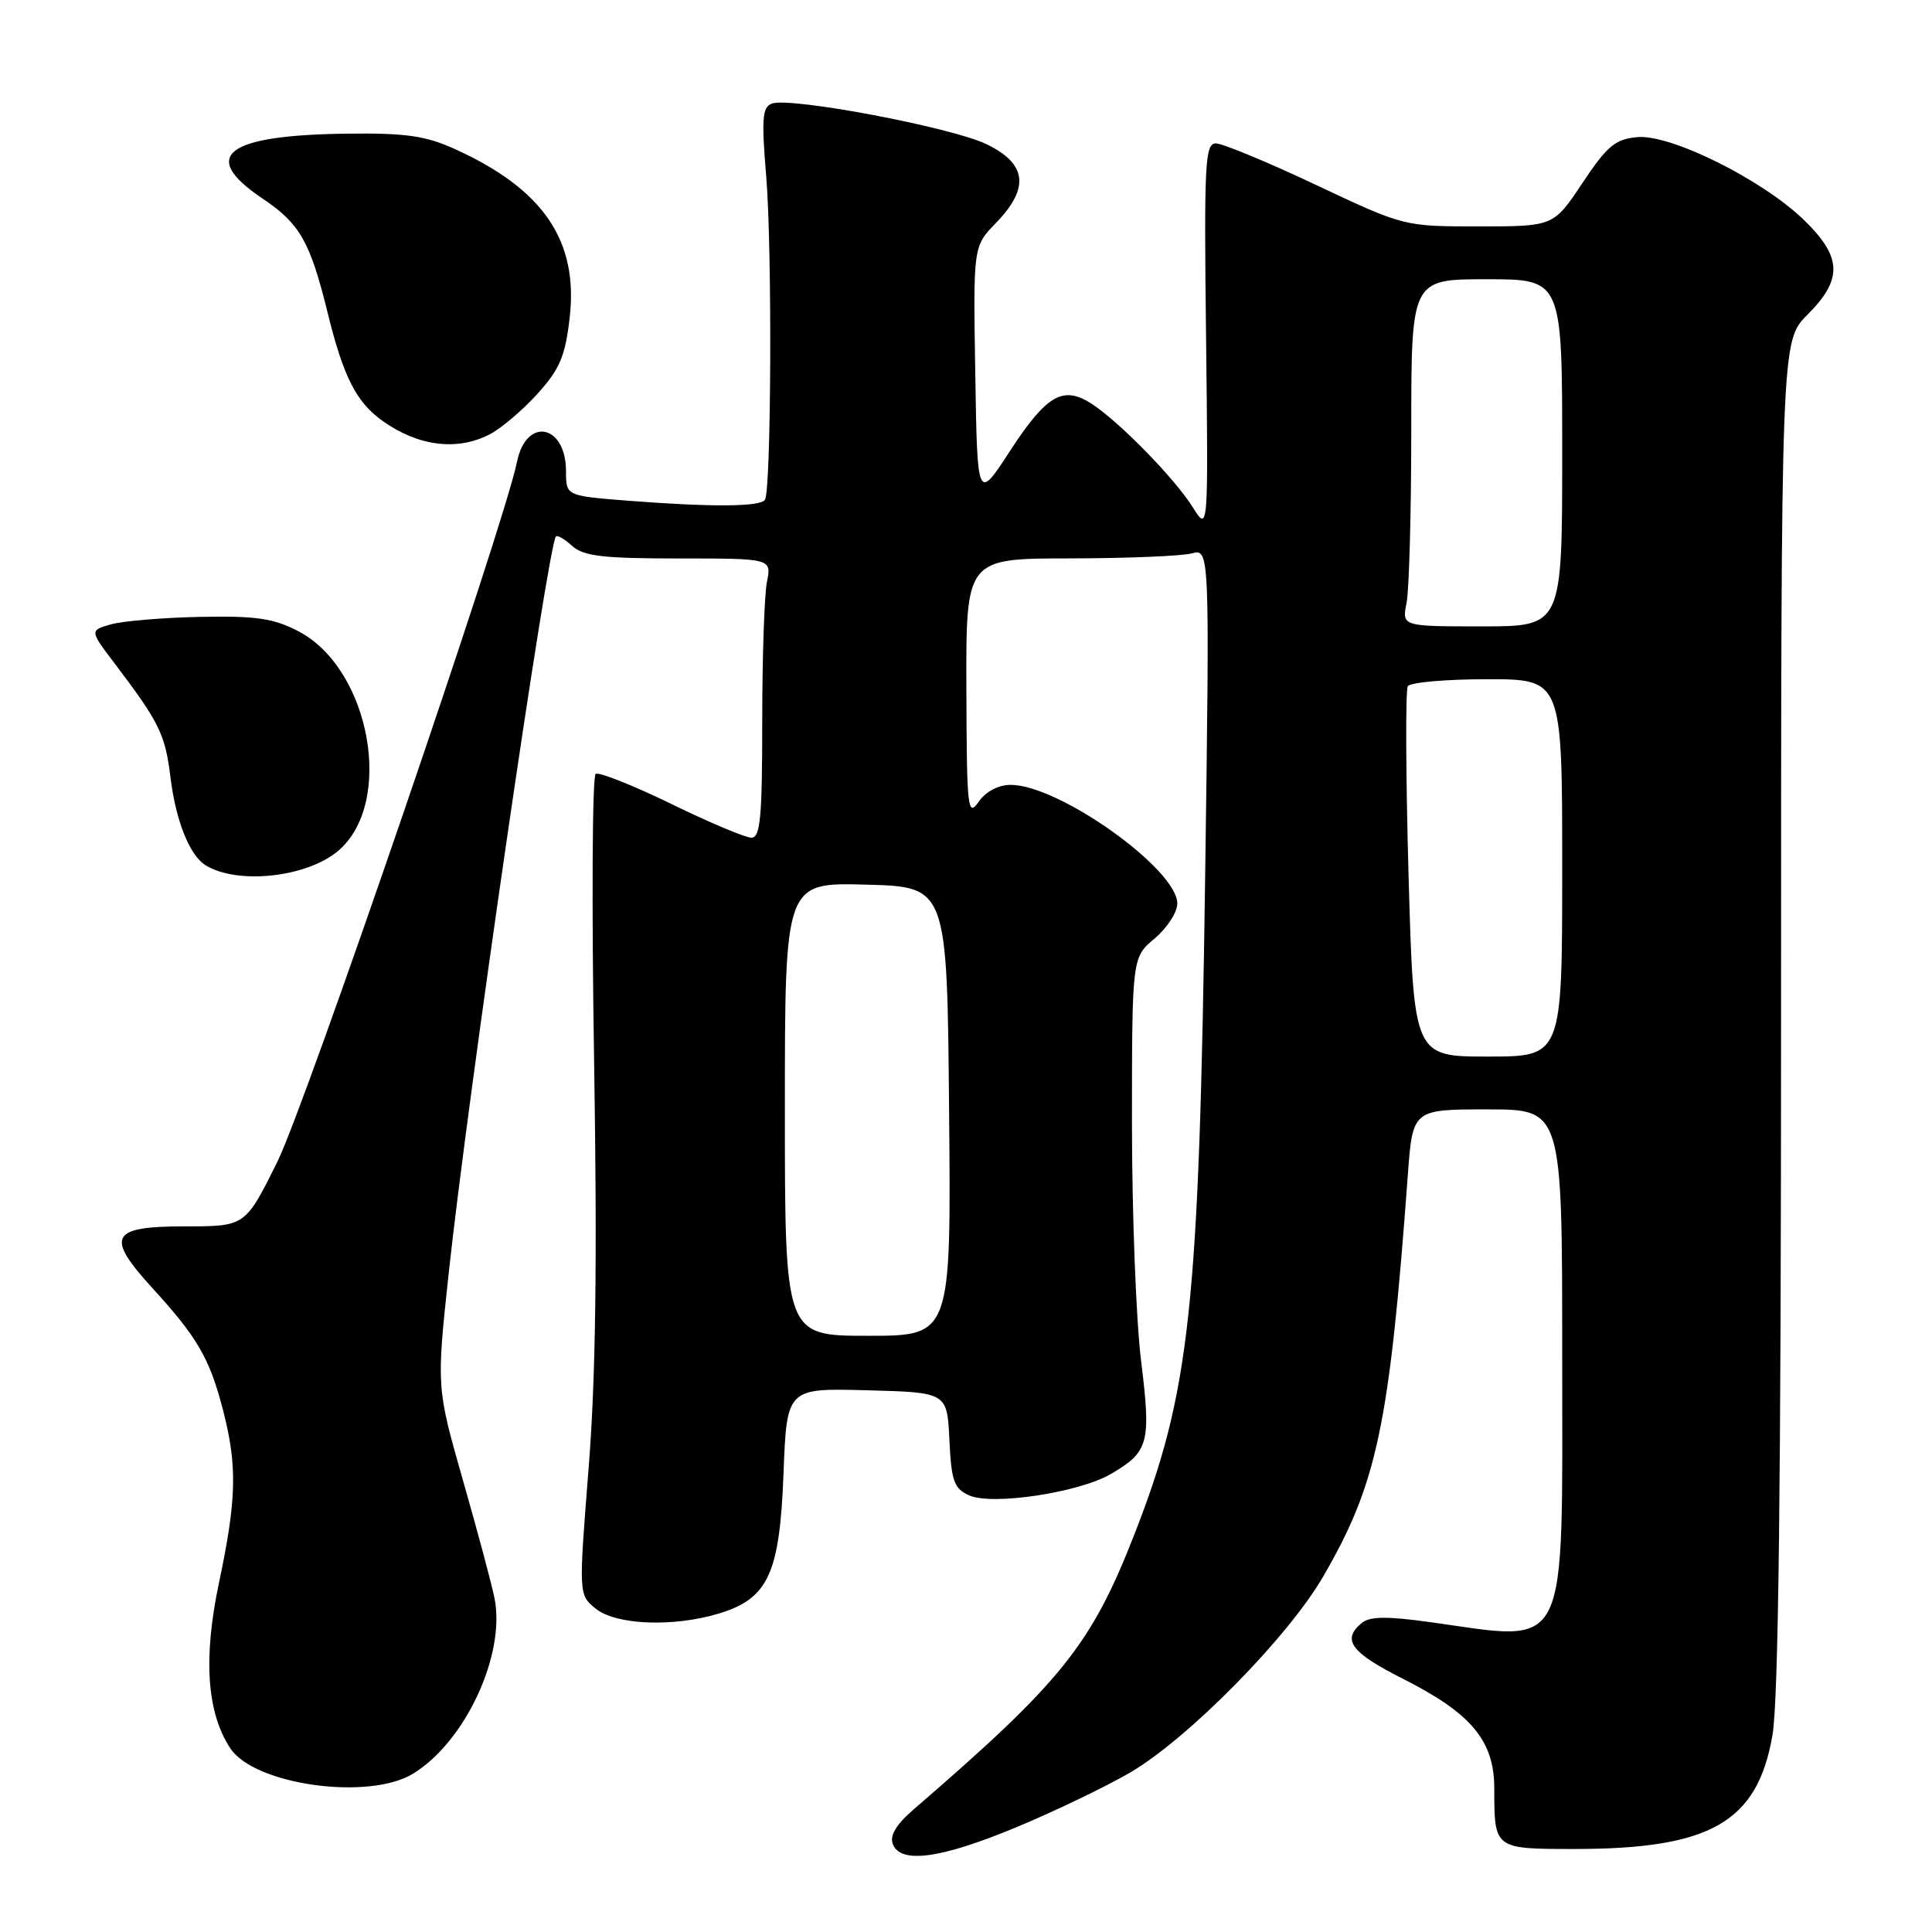 <?xml version="1.0" encoding="UTF-8" standalone="no"?>
<!DOCTYPE svg PUBLIC "-//W3C//DTD SVG 1.1//EN" "http://www.w3.org/Graphics/SVG/1.1/DTD/svg11.dtd" >
<svg xmlns="http://www.w3.org/2000/svg" xmlns:xlink="http://www.w3.org/1999/xlink" version="1.1" viewBox="0 0 256 256">
 <g >
 <path fill="currentColor"
d=" M 134.77 242.08 C 139.87 239.95 146.62 236.70 149.77 234.86 C 157.43 230.37 170.61 217.00 175.28 208.98 C 182.47 196.63 184.10 188.94 186.54 155.75 C 187.18 147.00 187.18 147.00 197.09 147.00 C 207.00 147.00 207.00 147.00 207.00 179.50 C 207.00 219.81 208.13 217.53 189.50 214.94 C 183.74 214.14 181.51 214.17 180.43 215.06 C 177.75 217.28 179.00 218.97 185.86 222.43 C 194.97 227.02 198.00 230.65 198.00 236.99 C 198.00 245.02 197.98 245.00 208.66 245.00 C 226.68 245.00 232.87 241.44 234.86 229.92 C 235.66 225.33 236.00 196.39 236.00 134.27 C 236.00 45.20 236.00 45.20 239.50 41.70 C 244.20 37.00 244.09 34.06 239.04 29.16 C 233.53 23.80 221.35 17.75 216.93 18.17 C 214.01 18.45 212.94 19.35 209.68 24.25 C 205.85 30.00 205.85 30.00 195.94 30.00 C 186.03 30.00 186.03 30.00 174.37 24.50 C 167.95 21.47 161.98 19.00 161.10 19.00 C 159.67 19.00 159.53 21.66 159.81 44.75 C 160.11 70.50 160.11 70.50 158.05 67.22 C 155.64 63.38 148.40 55.97 144.69 53.53 C 140.88 51.04 138.70 52.28 133.84 59.74 C 129.50 66.41 129.50 66.41 129.23 49.53 C 128.95 32.65 128.95 32.65 131.98 29.53 C 136.46 24.90 136.07 21.70 130.73 19.11 C 126.07 16.86 104.65 12.81 102.25 13.73 C 101.01 14.21 100.89 15.79 101.53 23.40 C 102.32 32.90 102.20 64.86 101.36 66.22 C 100.78 67.16 94.34 67.21 83.25 66.35 C 75.00 65.70 75.00 65.70 75.00 62.47 C 75.00 56.22 69.74 55.18 68.51 61.18 C 66.80 69.62 40.48 146.45 36.72 154.01 C 32.50 162.50 32.50 162.50 24.52 162.50 C 14.60 162.50 13.92 163.81 20.23 170.72 C 26.15 177.20 27.75 179.96 29.51 186.68 C 31.47 194.21 31.37 198.59 29.01 209.76 C 26.91 219.71 27.40 226.92 30.51 231.65 C 33.69 236.51 48.83 238.62 54.72 235.03 C 61.64 230.81 67.01 219.27 65.53 211.79 C 65.17 209.98 63.29 202.95 61.35 196.17 C 57.83 183.84 57.83 183.84 59.46 168.67 C 61.94 145.55 72.58 72.42 73.66 71.09 C 73.84 70.86 74.81 71.43 75.82 72.34 C 77.32 73.70 79.90 74.00 89.95 74.00 C 102.25 74.00 102.25 74.00 101.62 77.12 C 101.28 78.84 101.00 87.17 101.00 95.62 C 101.00 108.30 100.75 111.00 99.57 111.00 C 98.78 111.00 94.00 108.99 88.94 106.52 C 83.88 104.06 79.37 102.27 78.93 102.54 C 78.48 102.82 78.39 119.89 78.72 140.47 C 79.15 167.40 78.94 182.59 77.99 194.61 C 76.67 211.31 76.67 211.31 78.94 213.16 C 81.62 215.32 89.16 215.63 95.19 213.82 C 101.78 211.85 103.31 208.57 103.82 195.29 C 104.25 183.93 104.25 183.93 114.88 184.22 C 125.50 184.50 125.50 184.50 125.80 190.79 C 126.06 196.25 126.40 197.23 128.41 198.14 C 131.44 199.52 142.98 197.78 147.20 195.31 C 152.24 192.36 152.54 191.21 151.20 180.31 C 150.53 174.92 149.99 160.68 149.99 148.69 C 150.00 126.87 150.00 126.87 153.00 124.35 C 154.65 122.96 156.00 120.88 156.00 119.73 C 156.00 115.17 140.33 104.00 133.93 104.00 C 132.28 104.00 130.64 104.87 129.67 106.25 C 128.22 108.33 128.10 107.22 128.05 91.25 C 128.00 74.00 128.00 74.00 141.75 73.99 C 149.31 73.98 156.58 73.68 157.90 73.33 C 160.29 72.69 160.29 72.69 159.69 116.09 C 158.89 173.45 157.70 184.47 150.24 203.50 C 144.55 218.00 140.64 222.86 121.08 239.74 C 118.76 241.74 117.87 243.22 118.30 244.34 C 119.33 247.02 124.66 246.29 134.77 242.08 Z  M 44.74 112.80 C 52.32 106.51 49.11 88.61 39.51 83.63 C 36.24 81.93 33.91 81.59 26.51 81.74 C 21.56 81.84 16.24 82.29 14.69 82.73 C 11.88 83.54 11.88 83.54 15.19 87.91 C 21.12 95.73 21.89 97.31 22.58 102.94 C 23.29 108.75 25.11 113.33 27.24 114.65 C 31.43 117.24 40.55 116.28 44.74 112.80 Z  M 64.87 57.56 C 66.40 56.78 69.25 54.35 71.21 52.19 C 74.17 48.91 74.90 47.20 75.48 42.14 C 76.67 31.91 72.01 25.06 60.23 19.73 C 56.38 17.99 53.74 17.61 46.00 17.71 C 29.91 17.90 26.34 20.63 34.76 26.29 C 39.73 29.62 41.09 32.00 43.40 41.39 C 45.51 49.96 47.20 53.30 50.73 55.80 C 55.44 59.14 60.59 59.78 64.87 57.56 Z  M 104.00 146.97 C 104.00 116.93 104.00 116.93 114.75 117.22 C 125.50 117.50 125.50 117.50 125.76 147.25 C 126.03 177.00 126.03 177.00 115.01 177.00 C 104.00 177.00 104.00 177.00 104.00 146.97 Z  M 186.64 115.93 C 186.27 102.69 186.23 91.44 186.54 90.93 C 186.86 90.42 191.59 90.00 197.06 90.00 C 207.00 90.00 207.00 90.00 207.00 115.00 C 207.00 140.00 207.00 140.00 197.16 140.00 C 187.32 140.00 187.32 140.00 186.64 115.93 Z  M 186.38 79.88 C 186.72 78.16 187.00 67.81 187.00 56.88 C 187.00 37.00 187.00 37.00 197.00 37.00 C 207.00 37.00 207.00 37.00 207.00 60.00 C 207.00 83.00 207.00 83.00 196.38 83.00 C 185.75 83.00 185.75 83.00 186.38 79.88 Z "/>
</g>
</svg>